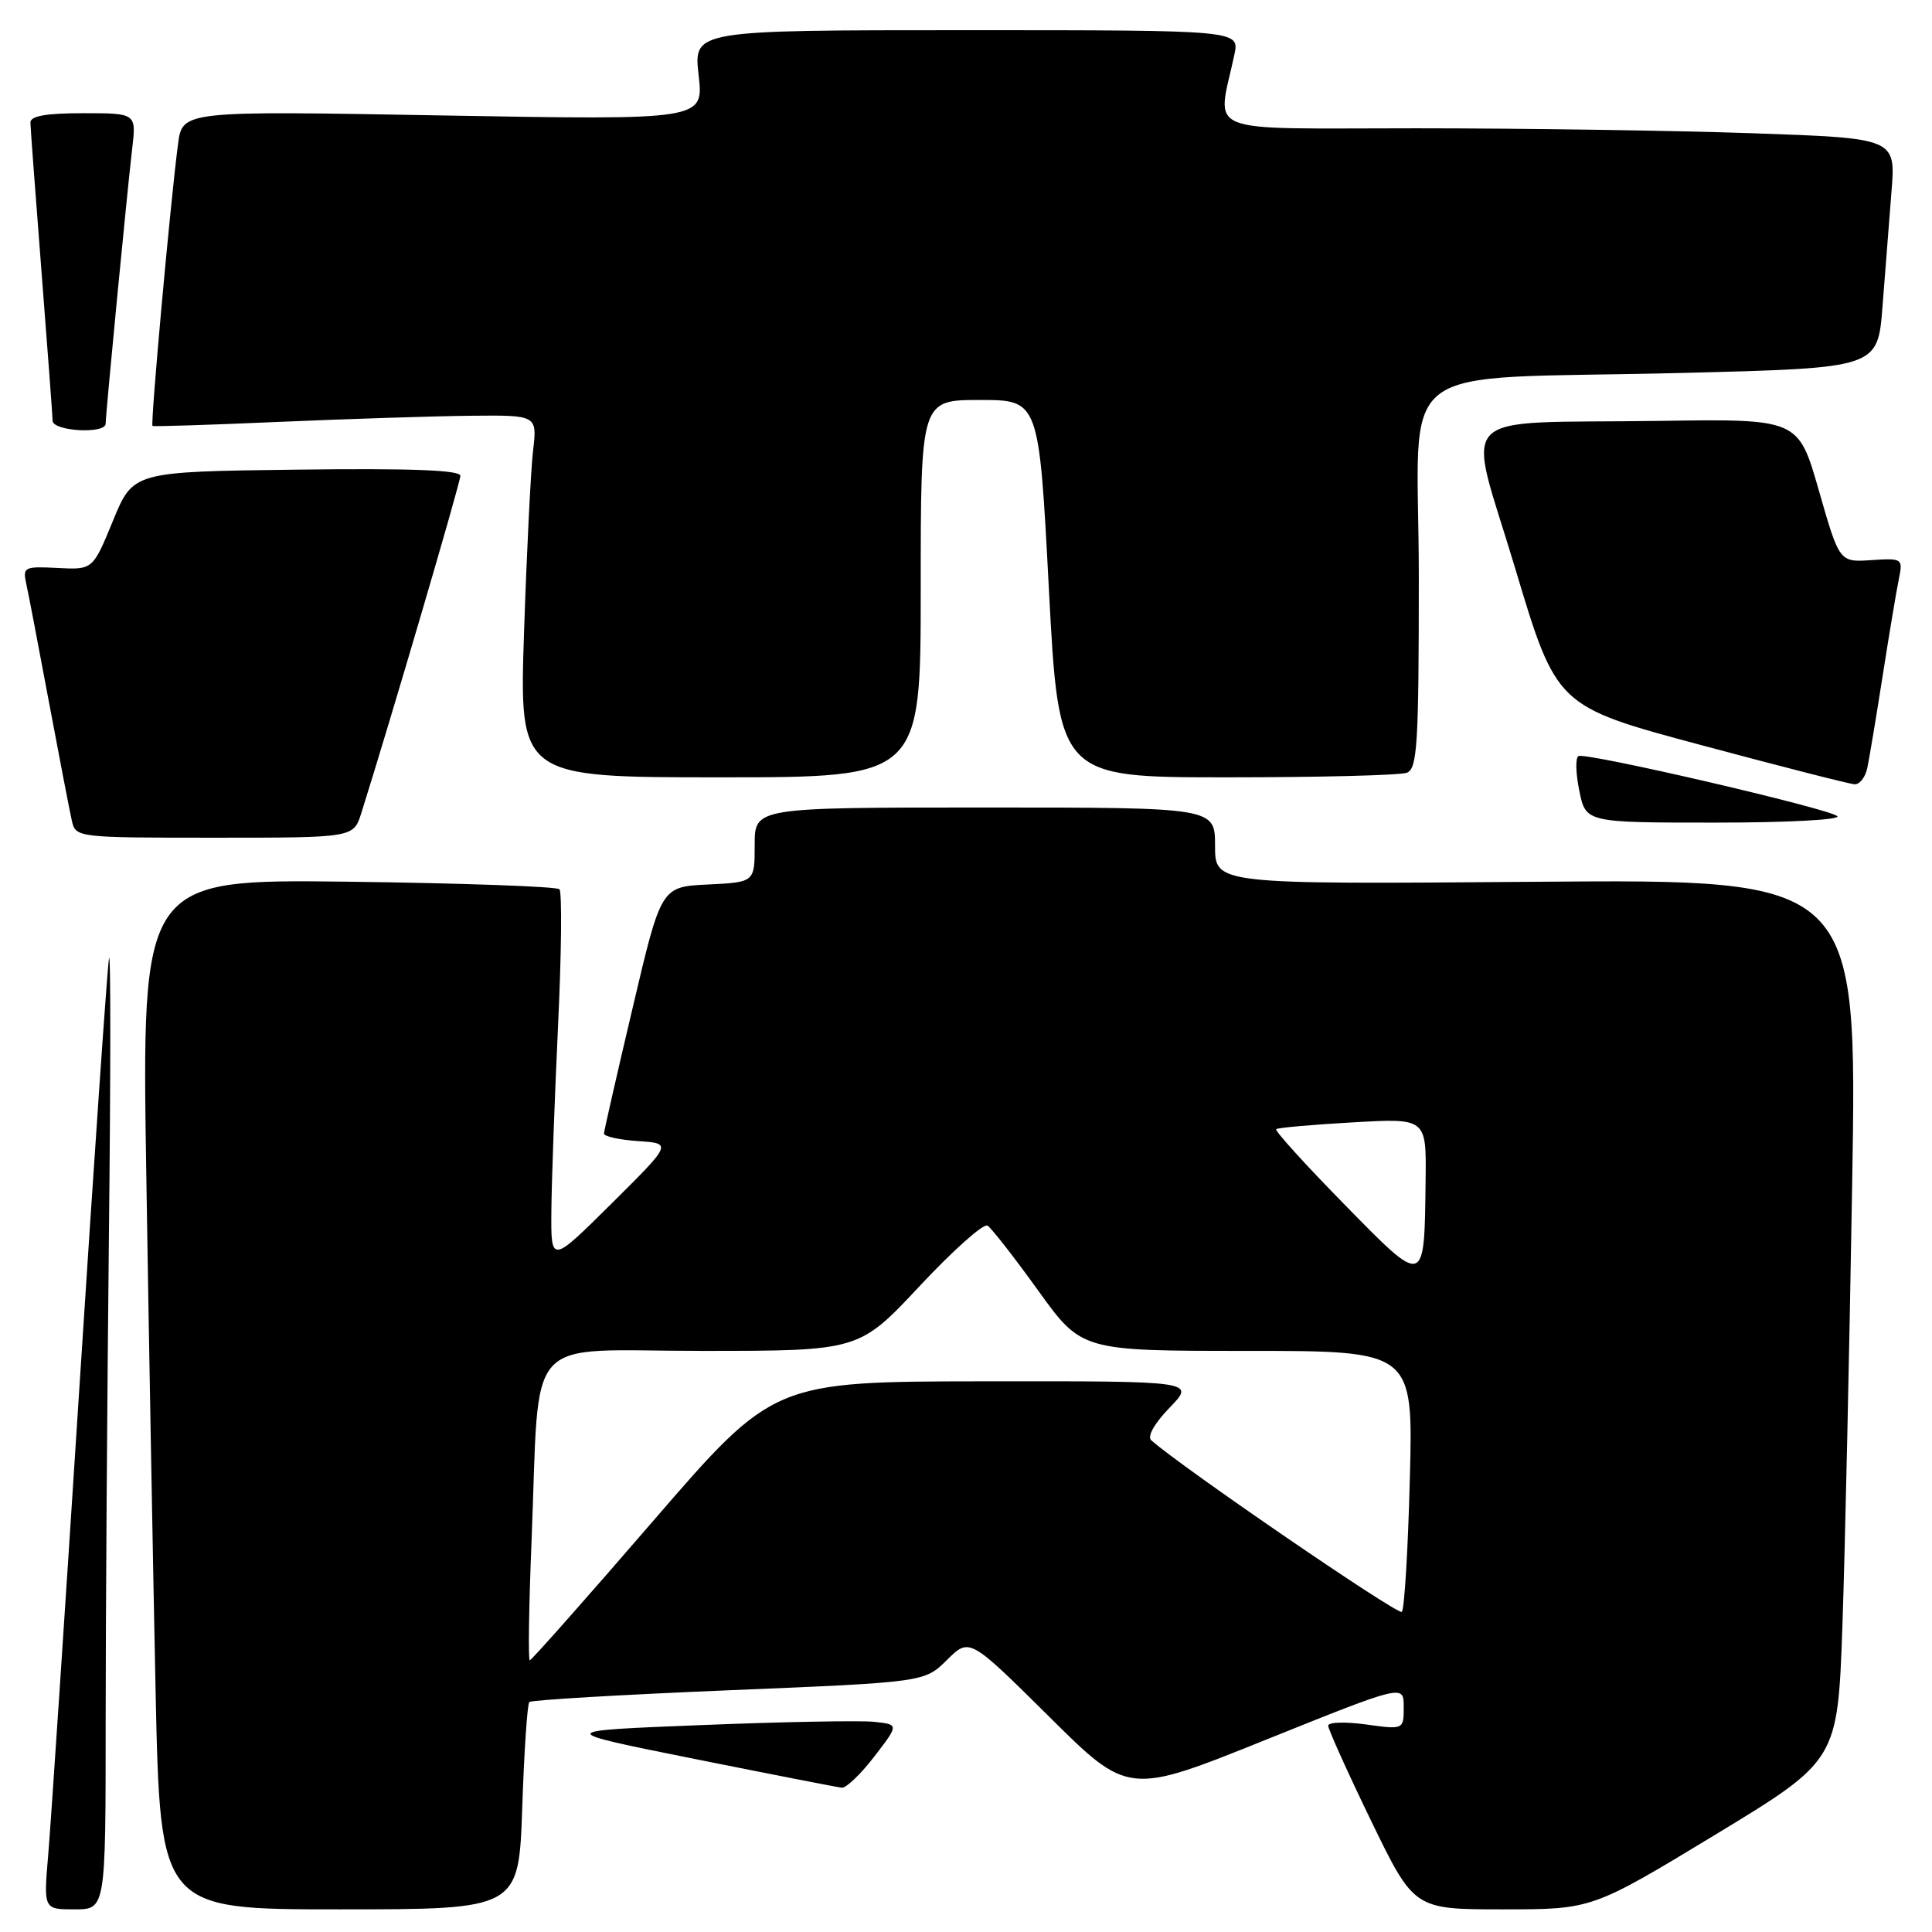 <?xml version="1.0" encoding="UTF-8" standalone="no"?>
<!DOCTYPE svg PUBLIC "-//W3C//DTD SVG 1.1//EN" "http://www.w3.org/Graphics/SVG/1.1/DTD/svg11.dtd" >
<svg xmlns="http://www.w3.org/2000/svg" xmlns:xlink="http://www.w3.org/1999/xlink" version="1.1" viewBox="0 0 256 256">
 <g >
 <path fill="currentColor"
d=" M 14.00 228.16 C 14.00 214.50 14.20 185.59 14.43 163.91 C 14.67 142.24 14.68 125.62 14.44 127.00 C 14.21 128.38 12.44 154.02 10.51 184.00 C 8.58 213.98 6.73 241.76 6.39 245.75 C 5.77 253.00 5.77 253.00 9.88 253.00 C 14.00 253.00 14.00 253.00 14.00 228.16 Z  M 69.20 239.51 C 69.45 232.08 69.87 225.79 70.14 225.53 C 70.40 225.26 82.29 224.56 96.56 223.97 C 122.50 222.90 122.50 222.90 125.48 219.95 C 128.46 217.00 128.46 217.00 138.98 227.43 C 149.50 237.87 149.50 237.87 167.75 230.52 C 186.00 223.18 186.00 223.18 186.00 226.18 C 186.00 229.19 186.00 229.19 181.00 228.50 C 178.25 228.12 176.00 228.19 175.99 228.66 C 175.99 229.12 178.54 234.79 181.67 241.25 C 187.37 253.00 187.37 253.00 199.16 253.00 C 210.96 253.00 210.96 253.00 227.23 243.14 C 243.50 233.27 243.50 233.27 244.13 215.39 C 244.47 205.55 245.05 179.28 245.42 157.00 C 246.10 116.50 246.10 116.50 203.55 116.84 C 161.00 117.18 161.00 117.18 161.00 112.09 C 161.00 107.00 161.00 107.00 130.50 107.00 C 100.00 107.00 100.00 107.00 100.00 111.95 C 100.00 116.90 100.00 116.90 93.80 117.20 C 87.60 117.50 87.60 117.50 83.84 133.50 C 81.76 142.30 80.05 149.81 80.03 150.20 C 80.02 150.58 82.04 151.03 84.53 151.20 C 89.07 151.50 89.07 151.50 81.03 159.48 C 73.00 167.45 73.00 167.45 73.06 160.48 C 73.09 156.64 73.49 145.62 73.94 136.00 C 74.40 126.38 74.48 118.20 74.13 117.83 C 73.79 117.47 61.18 117.02 46.13 116.83 C 18.76 116.50 18.76 116.50 19.39 156.00 C 19.73 177.72 20.29 208.44 20.62 224.25 C 21.24 253.00 21.24 253.00 44.99 253.00 C 68.74 253.00 68.74 253.00 69.20 239.51 Z  M 115.85 232.75 C 119.12 228.50 119.12 228.50 115.81 228.15 C 113.99 227.96 103.72 228.15 93.00 228.58 C 73.50 229.35 73.50 229.35 92.00 233.06 C 102.17 235.10 110.97 236.82 111.54 236.88 C 112.11 236.95 114.05 235.09 115.85 232.75 Z  M 47.87 107.75 C 51.68 95.68 61.00 63.95 61.00 63.05 C 61.00 62.29 54.51 62.04 39.32 62.23 C 17.64 62.50 17.64 62.50 14.97 69.00 C 12.30 75.50 12.30 75.50 7.63 75.26 C 3.26 75.03 3.00 75.15 3.46 77.26 C 3.74 78.49 5.09 85.58 6.48 93.00 C 7.87 100.42 9.24 107.51 9.52 108.75 C 10.03 110.98 10.18 111.00 28.44 111.00 C 46.84 111.00 46.84 111.00 47.87 107.75 Z  M 243.45 108.14 C 242.34 107.14 210.32 99.70 209.17 100.18 C 208.74 100.35 208.78 102.41 209.26 104.75 C 210.12 109.00 210.12 109.00 227.26 109.00 C 236.90 109.00 243.98 108.62 243.45 108.14 Z  M 247.43 101.75 C 247.69 100.51 248.61 95.00 249.47 89.50 C 250.33 84.00 251.29 78.25 251.61 76.72 C 252.16 74.00 252.08 73.95 247.95 74.22 C 243.73 74.50 243.73 74.50 241.01 65.00 C 238.29 55.50 238.29 55.50 219.90 55.77 C 192.03 56.17 194.33 53.82 200.77 75.31 C 206.25 93.59 206.25 93.59 225.38 98.72 C 235.89 101.54 245.05 103.88 245.73 103.92 C 246.41 103.97 247.17 102.99 247.43 101.75 Z  M 122.00 78.00 C 122.00 53.00 122.00 53.00 129.84 53.00 C 137.67 53.00 137.67 53.00 138.98 78.00 C 140.29 103.00 140.29 103.00 162.56 103.00 C 174.81 103.00 185.55 102.73 186.42 102.39 C 187.80 101.86 188.00 98.63 188.00 76.49 C 188.00 46.92 183.46 50.42 223.16 49.41 C 248.81 48.76 248.81 48.76 249.44 40.63 C 249.78 36.16 250.32 29.31 250.63 25.41 C 251.20 18.32 251.20 18.32 232.35 17.66 C 221.98 17.30 201.85 17.00 187.62 17.00 C 158.73 17.00 161.27 18.03 163.56 7.25 C 164.25 4.00 164.25 4.00 128.08 4.00 C 91.90 4.00 91.90 4.00 92.57 9.95 C 93.25 15.91 93.25 15.91 58.71 15.30 C 24.17 14.68 24.17 14.68 23.59 19.09 C 22.57 26.85 19.91 56.24 20.21 56.44 C 20.37 56.54 27.93 56.30 37.00 55.90 C 46.08 55.51 57.48 55.14 62.34 55.09 C 71.19 55.00 71.19 55.00 70.63 59.75 C 70.33 62.36 69.79 73.16 69.44 83.75 C 68.80 103.00 68.80 103.00 95.40 103.00 C 122.00 103.00 122.00 103.00 122.00 78.00 Z  M 14.00 56.14 C 14.00 54.89 16.85 25.34 17.51 19.75 C 18.07 15.00 18.07 15.00 11.03 15.00 C 6.06 15.00 4.01 15.37 4.03 16.25 C 4.04 16.94 4.71 25.82 5.50 36.00 C 6.29 46.17 6.96 55.06 6.97 55.75 C 7.00 57.15 14.00 57.54 14.00 56.14 Z  M 70.43 204.25 C 71.58 176.12 69.00 179.00 93.00 179.00 C 113.82 179.00 113.82 179.00 121.86 170.41 C 126.28 165.68 130.32 162.08 130.85 162.40 C 131.37 162.73 134.39 166.59 137.56 171.00 C 143.32 179.00 143.32 179.00 165.29 179.00 C 187.26 179.00 187.26 179.00 186.81 195.98 C 186.57 205.32 186.09 213.24 185.75 213.58 C 185.26 214.07 156.57 194.42 152.55 190.85 C 151.98 190.34 152.96 188.61 155.00 186.50 C 158.39 183.00 158.39 183.00 130.45 183.03 C 102.50 183.07 102.50 183.07 86.55 201.53 C 77.78 211.69 70.42 220.00 70.20 220.00 C 69.97 220.00 70.08 212.91 70.43 204.25 Z  M 178.10 159.55 C 172.93 154.28 168.88 149.81 169.10 149.62 C 169.32 149.43 173.89 149.02 179.25 148.72 C 189.00 148.16 189.00 148.16 188.90 156.33 C 188.73 170.61 188.90 170.56 178.10 159.55 Z "/>
</g>
</svg>